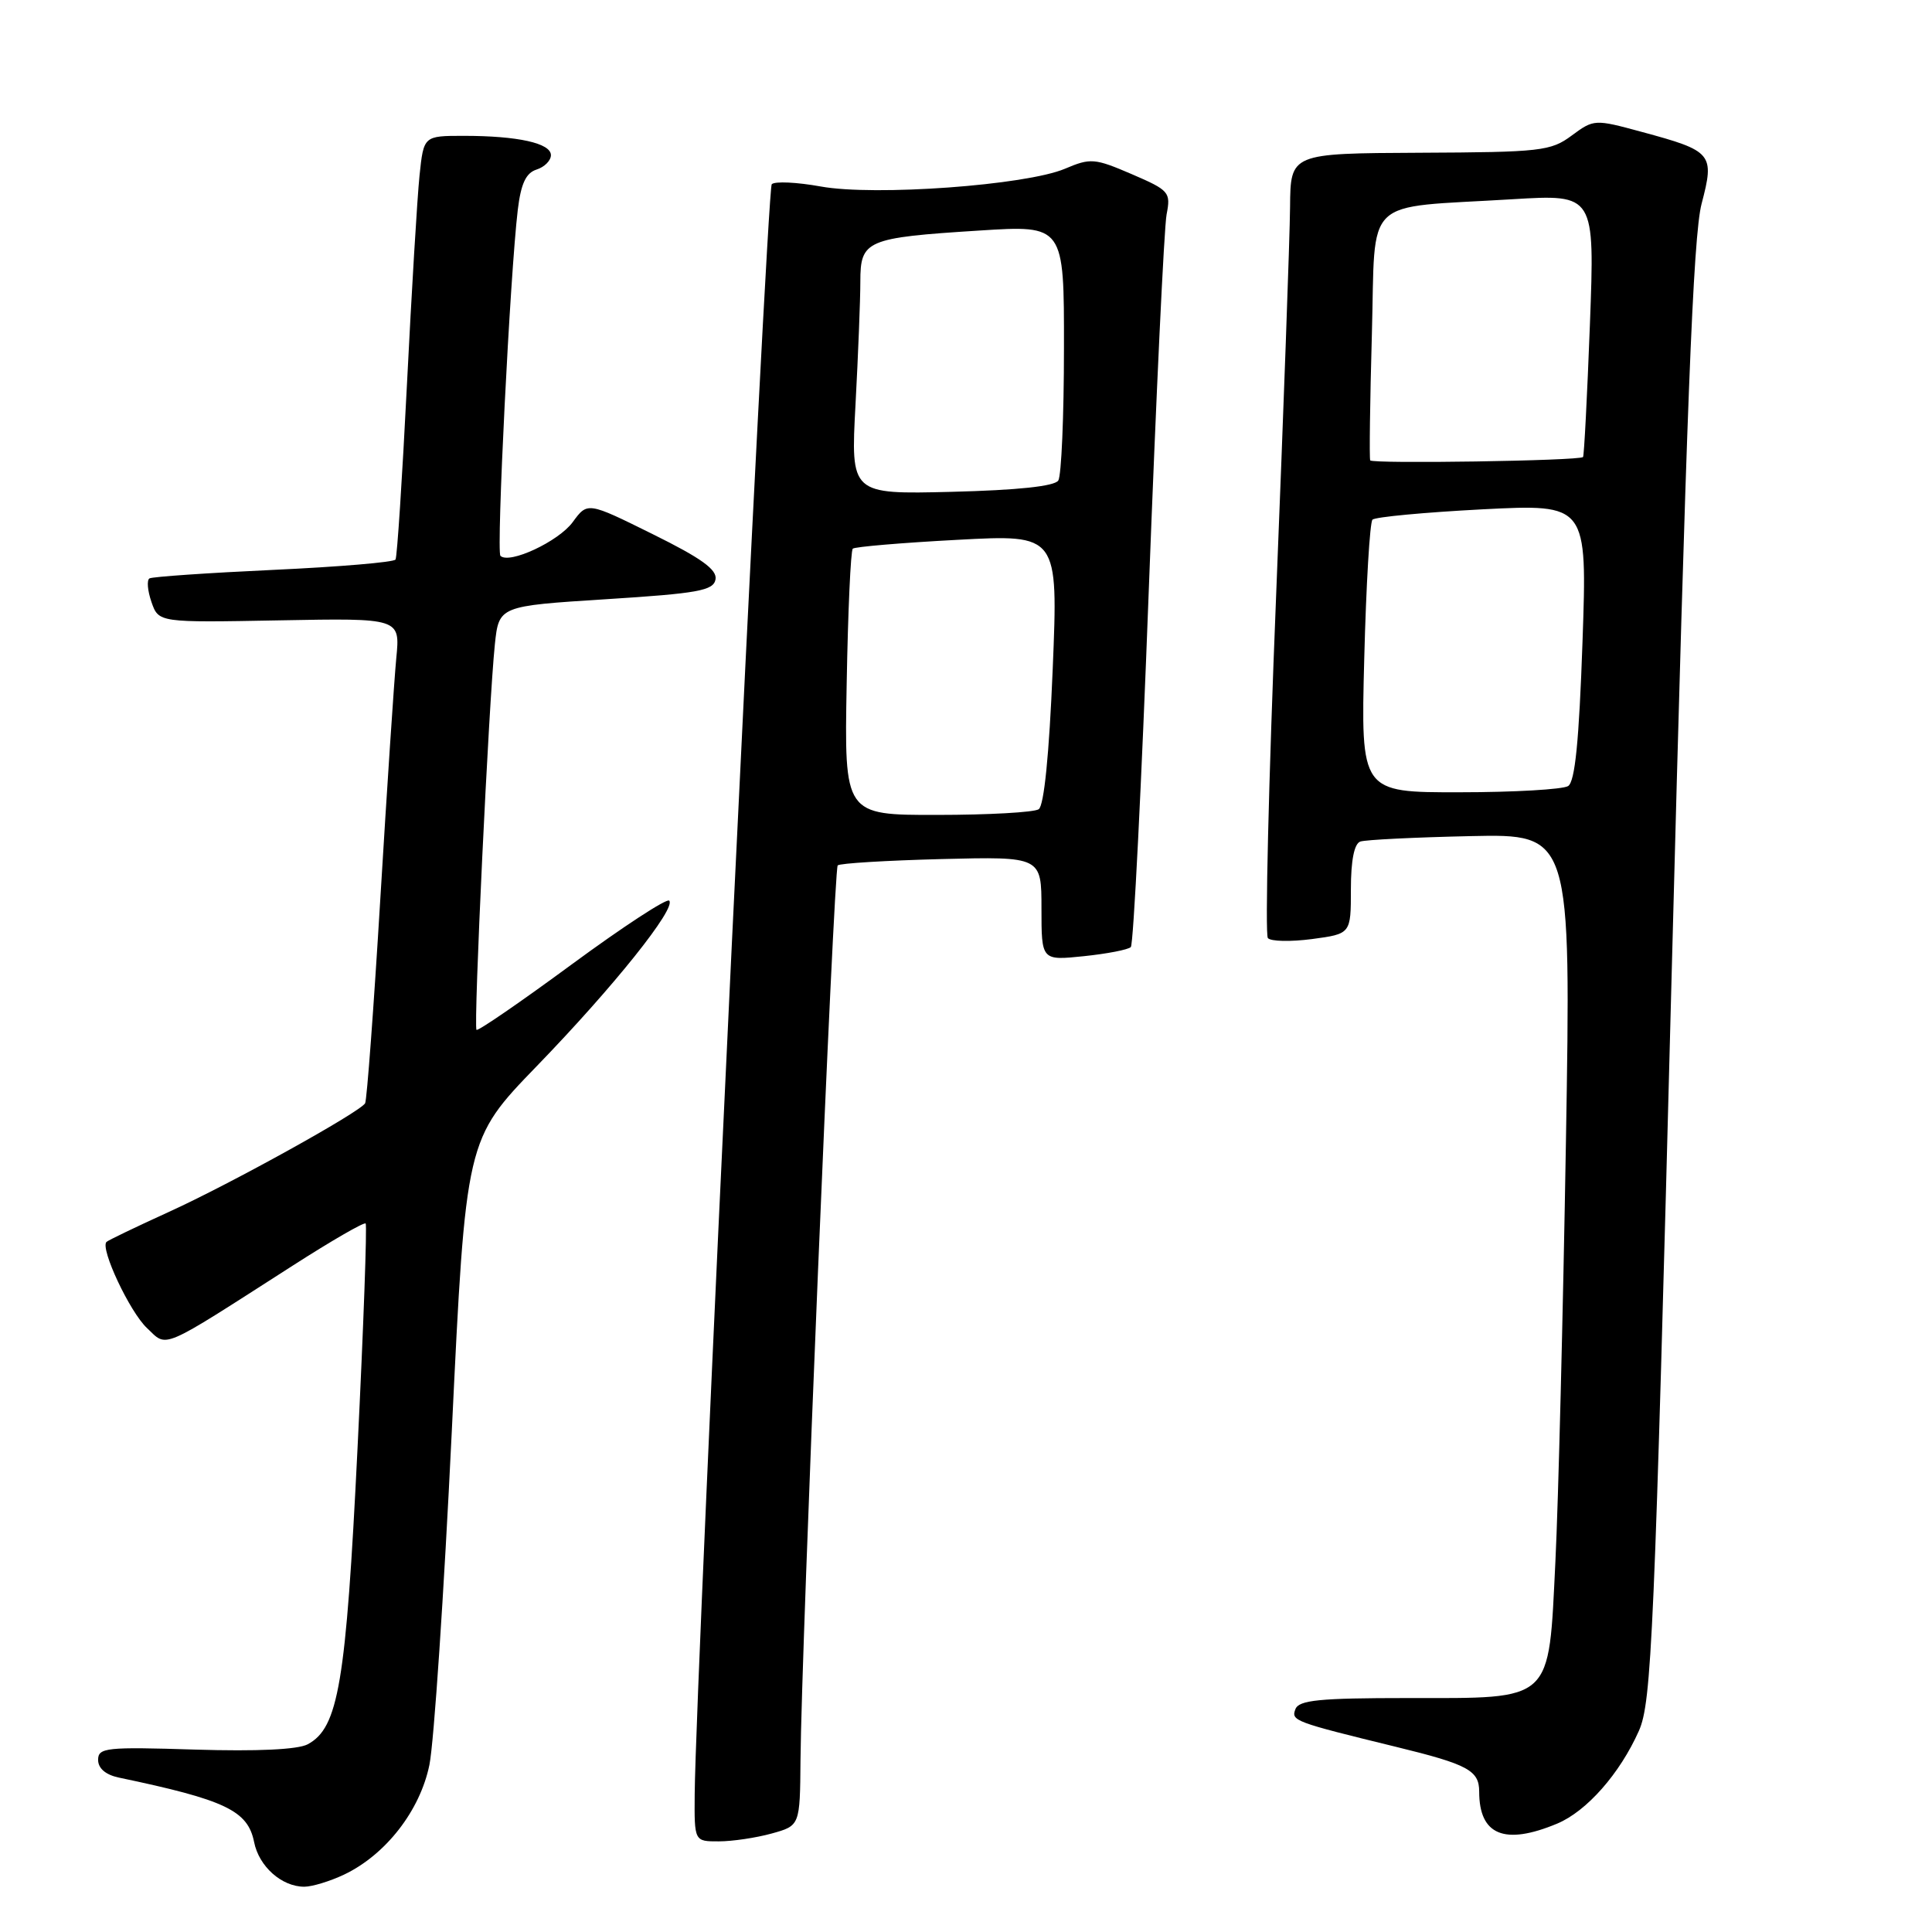 <?xml version="1.0" encoding="UTF-8" standalone="no"?>
<!DOCTYPE svg PUBLIC "-//W3C//DTD SVG 1.1//EN" "http://www.w3.org/Graphics/SVG/1.1/DTD/svg11.dtd" >
<svg xmlns="http://www.w3.org/2000/svg" xmlns:xlink="http://www.w3.org/1999/xlink" version="1.1" viewBox="0 0 256 256">
 <g >
 <path fill="currentColor"
d=" M 45.58 248.40 C 51.11 245.77 55.66 239.92 56.90 233.85 C 57.50 230.91 58.83 211.06 59.86 189.74 C 61.72 150.98 61.72 150.98 71.15 141.24 C 81.30 130.76 89.65 120.32 88.67 119.34 C 88.34 119.01 82.54 122.80 75.78 127.77 C 69.03 132.74 63.34 136.65 63.14 136.46 C 62.72 136.06 64.77 93.04 65.57 85.40 C 66.11 80.30 66.11 80.30 80.30 79.40 C 92.50 78.63 94.53 78.26 94.81 76.78 C 95.05 75.49 92.95 73.97 86.49 70.78 C 77.85 66.50 77.85 66.50 75.89 69.18 C 74.01 71.75 67.47 74.80 66.31 73.65 C 65.75 73.08 67.59 36.33 68.61 27.79 C 69.03 24.33 69.69 22.92 71.09 22.47 C 72.14 22.14 73.00 21.28 73.00 20.56 C 73.00 18.97 68.60 18.00 61.45 18.00 C 56.14 18.00 56.14 18.00 55.59 23.25 C 55.29 26.14 54.54 38.62 53.92 51.00 C 53.30 63.38 52.62 73.79 52.41 74.14 C 52.19 74.50 44.92 75.11 36.26 75.51 C 27.59 75.91 20.19 76.42 19.81 76.64 C 19.43 76.86 19.55 78.27 20.07 79.77 C 21.02 82.50 21.02 82.50 37.02 82.20 C 53.03 81.90 53.03 81.90 52.51 87.20 C 52.23 90.12 51.28 104.42 50.40 119.00 C 49.52 133.57 48.61 145.81 48.38 146.19 C 47.64 147.40 30.56 156.86 22.41 160.57 C 18.06 162.55 14.32 164.35 14.11 164.56 C 13.24 165.42 17.20 173.84 19.47 175.97 C 22.24 178.58 20.96 179.13 38.79 167.70 C 43.90 164.42 48.24 161.91 48.45 162.12 C 48.65 162.33 48.17 175.78 47.37 192.00 C 45.84 223.07 44.85 228.94 40.77 231.13 C 39.45 231.83 34.07 232.08 25.85 231.83 C 14.08 231.46 13.00 231.57 13.00 233.19 C 13.00 234.32 14.00 235.17 15.75 235.54 C 29.88 238.50 32.83 239.91 33.67 244.08 C 34.31 247.32 37.33 250.00 40.32 250.00 C 41.35 250.00 43.72 249.28 45.58 248.40 Z  M 102.25 242.95 C 106.00 241.91 106.00 241.91 106.07 233.20 C 106.20 218.05 110.48 115.19 111.00 114.67 C 111.28 114.39 117.46 114.02 124.75 113.83 C 138.00 113.50 138.00 113.50 138.00 120.39 C 138.00 127.28 138.00 127.28 143.61 126.70 C 146.69 126.38 149.49 125.84 149.84 125.49 C 150.19 125.15 151.26 103.86 152.22 78.18 C 153.19 52.51 154.25 30.11 154.58 28.41 C 155.15 25.47 154.94 25.22 149.95 23.07 C 145.04 20.96 144.50 20.92 141.11 22.36 C 135.94 24.55 115.90 26.01 108.75 24.71 C 105.59 24.14 102.67 24.00 102.26 24.41 C 101.60 25.07 92.19 221.77 92.05 237.75 C 92.00 244.00 92.00 244.00 95.25 243.99 C 97.04 243.99 100.19 243.52 102.25 242.95 Z  M 206.33 241.64 C 210.25 240.00 214.64 235.01 217.16 229.35 C 218.85 225.54 219.22 217.08 221.51 128.85 C 223.45 54.46 224.35 31.25 225.47 27.00 C 227.21 20.37 226.92 20.01 217.55 17.48 C 211.30 15.78 211.20 15.79 208.26 17.96 C 205.49 20.02 204.17 20.17 188.15 20.24 C 171.00 20.32 171.00 20.32 170.94 27.41 C 170.91 31.31 170.07 54.52 169.09 79.00 C 168.10 103.48 167.61 123.86 168.00 124.30 C 168.39 124.75 171.02 124.80 173.85 124.43 C 179.00 123.74 179.00 123.74 179.00 117.84 C 179.00 114.01 179.44 111.79 180.25 111.51 C 180.94 111.27 187.50 110.95 194.84 110.79 C 208.18 110.50 208.18 110.50 207.49 151.50 C 207.11 174.05 206.49 198.97 206.10 206.88 C 205.17 225.72 205.95 225.00 186.50 225.00 C 174.84 225.00 172.11 225.27 171.65 226.47 C 171.06 228.01 171.46 228.16 185.00 231.47 C 194.51 233.79 196.00 234.59 196.00 237.40 C 196.00 243.17 199.36 244.55 206.33 241.64 Z  M 112.19 90.58 C 112.36 81.00 112.72 72.96 113.00 72.70 C 113.28 72.45 119.51 71.92 126.86 71.53 C 140.22 70.81 140.22 70.81 139.49 88.65 C 139.02 100.01 138.34 106.77 137.63 107.23 C 137.01 107.64 130.96 107.98 124.19 107.98 C 111.87 108.00 111.87 108.00 112.19 90.58 Z  M 113.36 53.59 C 113.71 47.04 114.00 39.72 114.00 37.32 C 114.00 31.83 114.76 31.50 129.75 30.55 C 141.00 29.83 141.00 29.83 140.98 46.17 C 140.98 55.15 140.64 63.02 140.23 63.67 C 139.74 64.43 134.87 64.95 126.10 65.17 C 112.72 65.50 112.72 65.50 113.36 53.59 Z  M 180.77 87.25 C 181.02 77.49 181.51 69.21 181.86 68.86 C 182.21 68.50 188.76 67.89 196.41 67.49 C 210.32 66.78 210.32 66.78 209.69 85.06 C 209.23 98.23 208.70 103.58 207.78 104.16 C 207.07 104.60 200.61 104.98 193.41 104.98 C 180.31 105.00 180.31 105.00 180.77 87.25 Z  M 181.56 61.00 C 181.43 60.73 181.53 53.22 181.78 44.32 C 182.30 25.70 180.30 27.63 200.41 26.40 C 211.32 25.74 211.32 25.74 210.67 43.03 C 210.31 52.53 209.90 60.42 209.76 60.56 C 209.24 61.06 181.80 61.48 181.56 61.00 Z "/>
</g>
</svg>